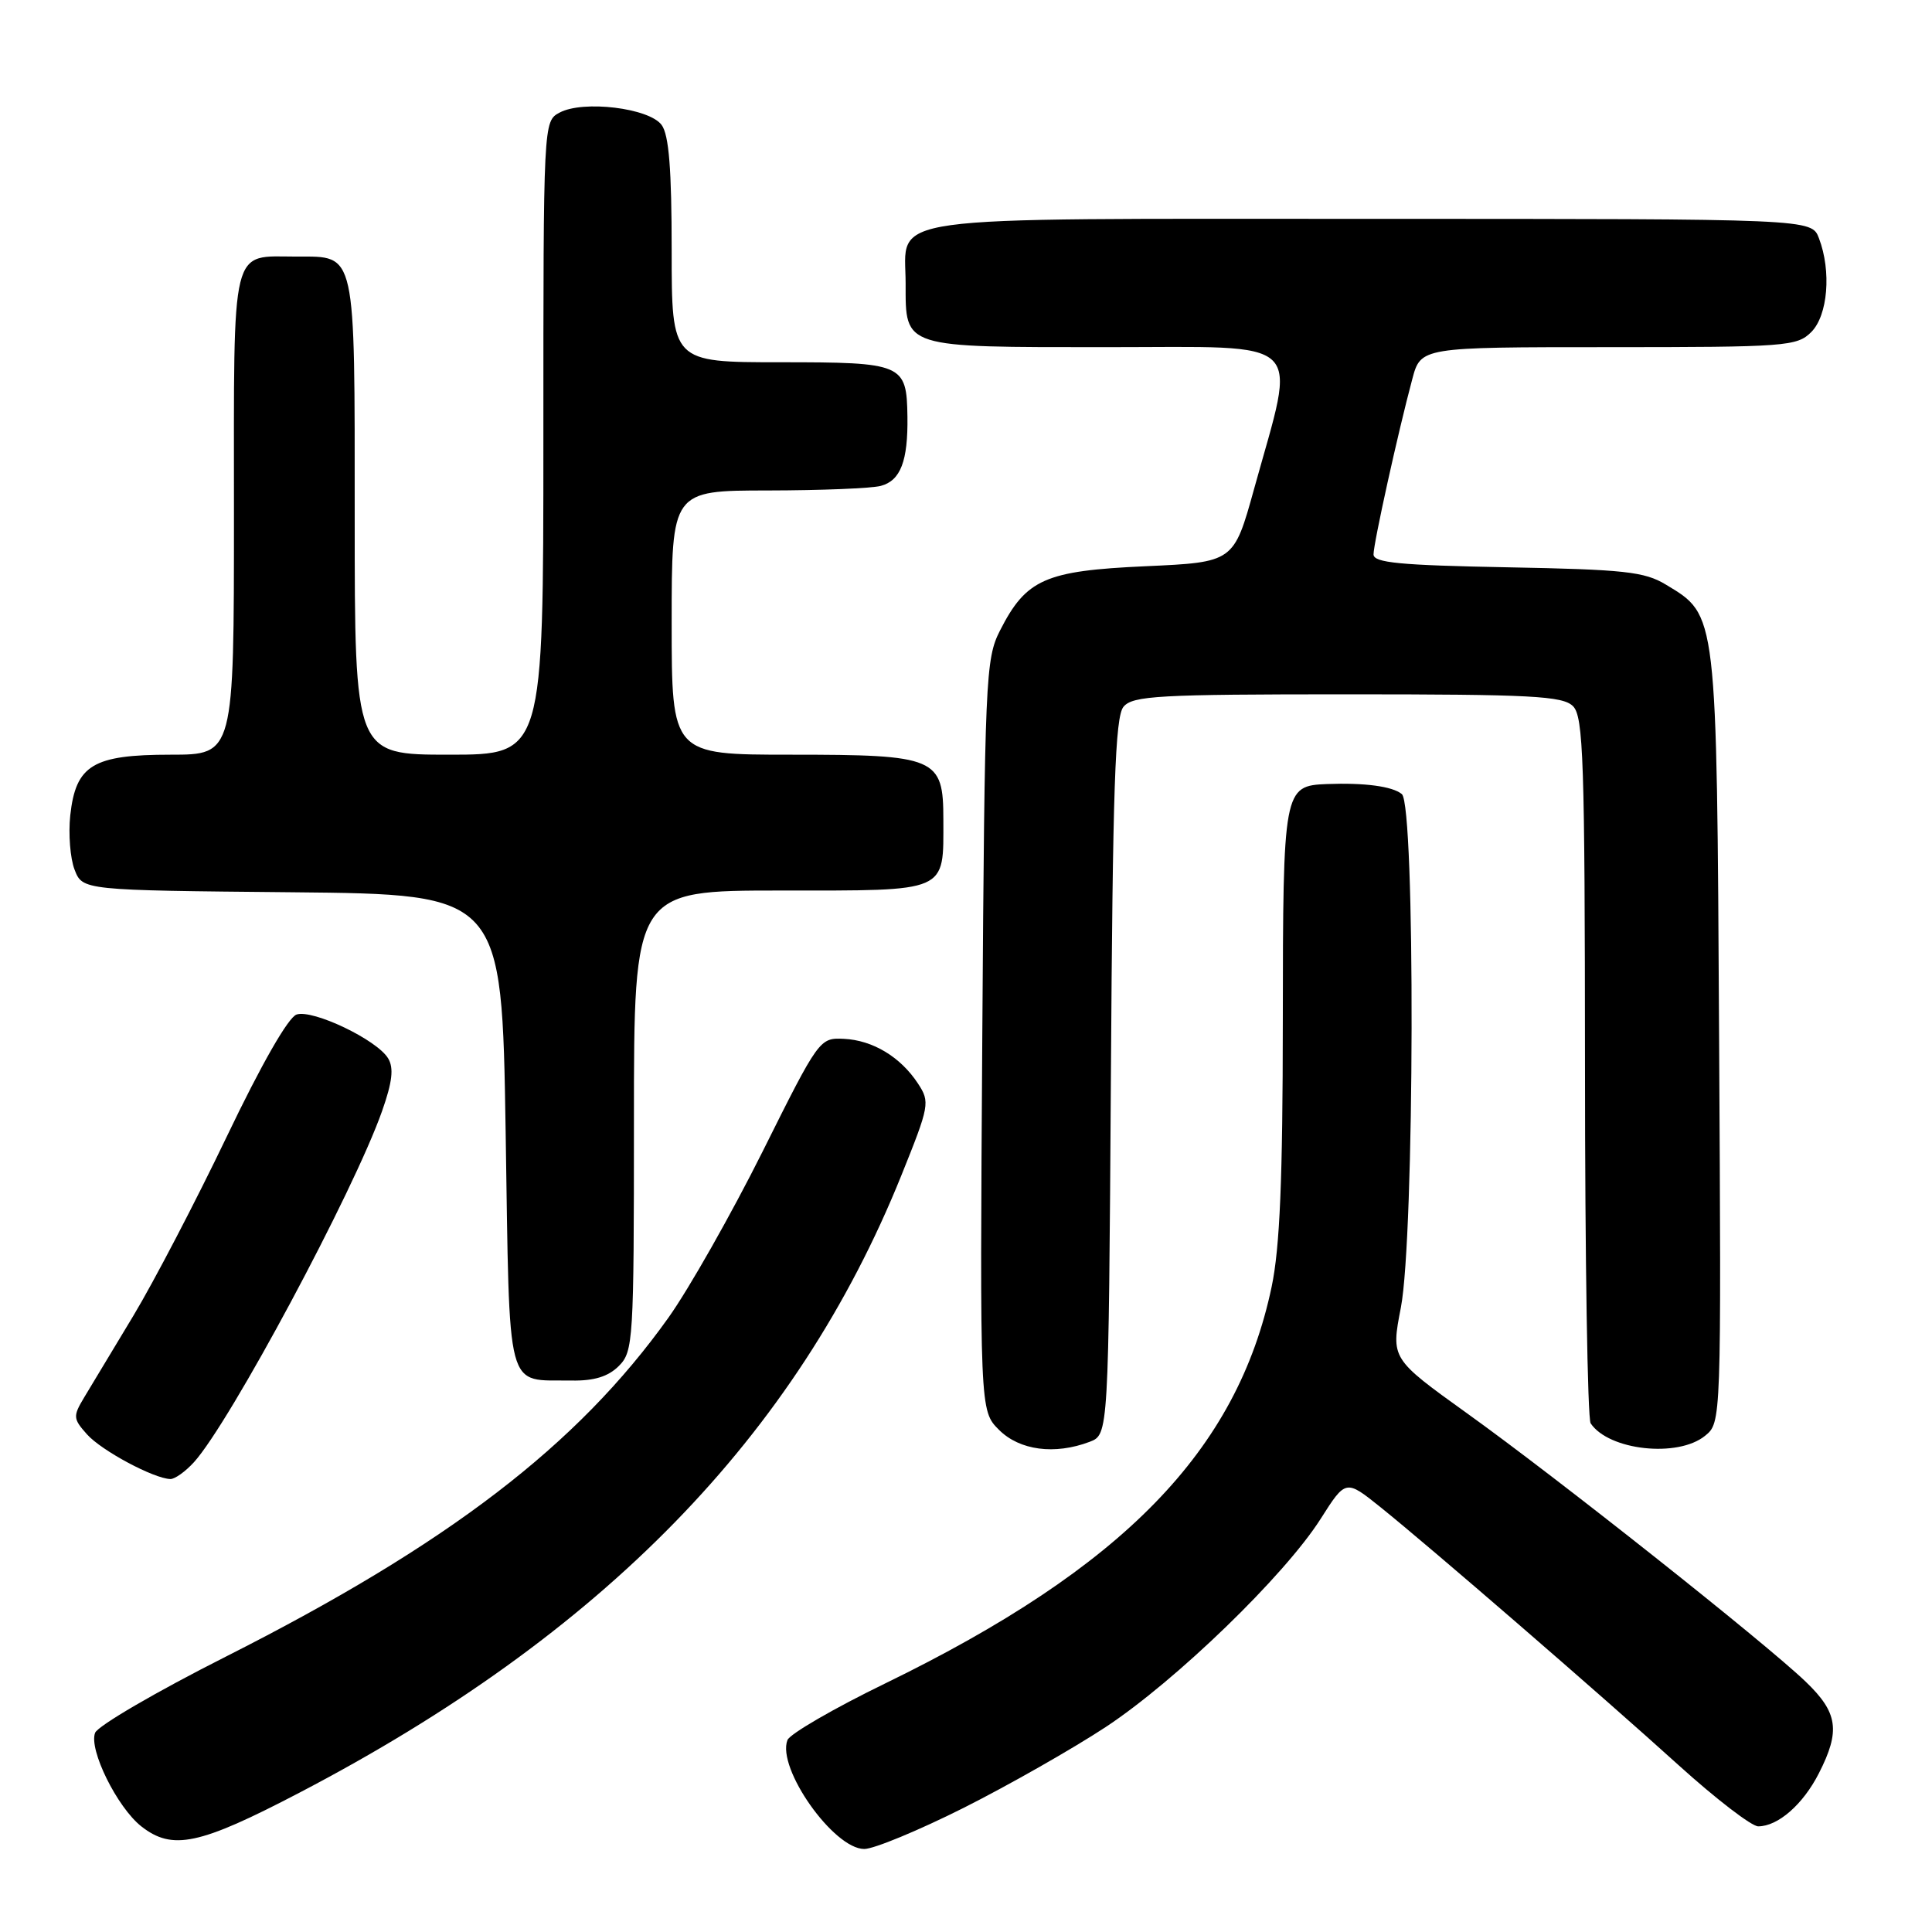 <?xml version="1.0" encoding="UTF-8" standalone="no"?>
<!DOCTYPE svg PUBLIC "-//W3C//DTD SVG 1.1//EN" "http://www.w3.org/Graphics/SVG/1.1/DTD/svg11.dtd" >
<svg xmlns="http://www.w3.org/2000/svg" xmlns:xlink="http://www.w3.org/1999/xlink" version="1.1" viewBox="0 0 256 256">
 <g >
 <path fill="currentColor"
d=" M 127.67 239.56 C 133.63 236.56 142.10 231.74 146.50 228.85 C 155.81 222.71 170.20 208.79 174.99 201.26 C 178.32 196.02 178.32 196.02 182.91 199.70 C 189.52 205.01 211.99 224.45 222.44 233.91 C 227.36 238.36 232.10 242.00 232.97 242.00 C 235.59 242.00 238.91 239.10 241.01 234.97 C 243.89 229.33 243.54 226.93 239.25 222.82 C 233.85 217.64 206.21 195.74 194.39 187.27 C 184.31 180.03 184.31 180.03 185.62 173.27 C 187.44 163.86 187.55 106.70 185.75 105.22 C 184.50 104.19 180.82 103.70 175.82 103.89 C 170.08 104.12 170.00 104.53 169.98 135.32 C 169.97 156.21 169.59 165.31 168.50 170.50 C 163.94 192.21 148.86 207.69 117.32 223.05 C 110.49 226.37 104.65 229.76 104.34 230.57 C 102.90 234.30 110.46 245.00 114.52 245.00 C 115.80 245.00 121.71 242.55 127.67 239.56 Z  M 39.64 237.56 C 79.85 216.58 105.50 190.28 119.41 155.81 C 123.17 146.47 123.25 146.04 121.64 143.58 C 119.33 140.05 115.64 137.83 111.81 137.65 C 108.60 137.50 108.50 137.64 101.04 152.60 C 96.89 160.90 91.28 170.80 88.57 174.60 C 76.50 191.52 59.39 204.62 29.87 219.54 C 20.72 224.16 12.95 228.69 12.60 229.61 C 11.74 231.83 15.53 239.48 18.72 242.00 C 22.84 245.23 26.39 244.48 39.64 237.56 Z  M 25.70 193.75 C 30.46 188.50 46.86 157.90 50.62 147.24 C 51.99 143.36 52.20 141.52 51.43 140.24 C 49.96 137.78 41.45 133.72 39.30 134.43 C 38.19 134.80 34.62 141.05 30.05 150.60 C 25.95 159.16 20.38 169.84 17.68 174.33 C 14.97 178.82 12.03 183.70 11.15 185.17 C 9.65 187.67 9.68 187.99 11.53 190.06 C 13.44 192.21 20.39 195.93 22.58 195.98 C 23.17 195.99 24.57 194.99 25.70 193.75 Z  M 144.38 191.05 C 146.89 190.09 146.89 190.09 147.20 142.70 C 147.44 104.34 147.76 94.99 148.87 93.65 C 150.09 92.19 153.45 92.00 178.55 92.00 C 202.95 92.00 207.07 92.22 208.43 93.57 C 209.81 94.95 210.00 100.69 210.02 141.32 C 210.02 166.72 210.36 188.00 210.77 188.60 C 213.17 192.19 222.32 193.19 225.93 190.25 C 228.08 188.50 228.08 188.50 227.79 137.50 C 227.47 80.82 227.56 81.58 220.73 77.46 C 217.91 75.75 215.23 75.46 199.75 75.17 C 185.48 74.90 182.00 74.57 182.00 73.46 C 182.00 71.98 185.24 57.30 187.13 50.25 C 188.26 46.00 188.26 46.00 213.13 46.00 C 236.67 46.00 238.11 45.89 240.00 44.00 C 242.20 41.80 242.69 35.94 241.02 31.57 C 240.05 29.00 240.05 29.00 181.85 29.00 C 115.37 29.00 120.00 28.36 120.00 37.58 C 120.00 46.16 119.49 46.00 146.68 46.00 C 173.50 46.00 171.82 44.38 166.18 64.76 C 163.48 74.50 163.48 74.50 151.77 75.03 C 138.47 75.63 135.97 76.74 132.50 83.56 C 130.59 87.31 130.48 89.84 130.16 137.21 C 129.83 186.92 129.83 186.92 132.37 189.46 C 135.10 192.19 139.76 192.80 144.38 191.05 Z  M 82.00 181.00 C 83.91 179.09 84.00 177.67 84.00 148.50 C 84.00 118.00 84.00 118.00 103.46 118.00 C 125.81 118.00 125.00 118.35 125.00 108.62 C 125.00 100.38 124.12 100.00 104.78 100.00 C 89.00 100.00 89.00 100.00 89.00 82.50 C 89.00 65.00 89.00 65.00 101.75 64.99 C 108.76 64.98 115.50 64.71 116.72 64.38 C 119.33 63.68 120.32 61.09 120.24 55.21 C 120.14 48.20 119.67 48.00 103.38 48.00 C 89.00 48.00 89.00 48.00 89.00 33.19 C 89.00 22.44 88.64 17.88 87.67 16.56 C 86.02 14.31 77.27 13.25 74.15 14.92 C 72.00 16.07 72.00 16.14 72.00 58.04 C 72.00 100.00 72.00 100.00 59.50 100.00 C 47.00 100.00 47.00 100.00 47.00 68.57 C 47.00 32.96 47.23 34.00 39.36 34.00 C 30.46 34.00 31.00 31.81 31.00 68.04 C 31.00 100.00 31.00 100.00 22.61 100.00 C 12.31 100.00 10.04 101.37 9.31 108.04 C 9.05 110.49 9.30 113.73 9.88 115.23 C 10.94 117.97 10.94 117.97 38.72 118.23 C 66.50 118.50 66.50 118.50 67.00 149.90 C 67.56 185.34 66.89 182.78 75.75 182.93 C 78.73 182.98 80.60 182.40 82.00 181.00 Z "/>
</g>
</svg>